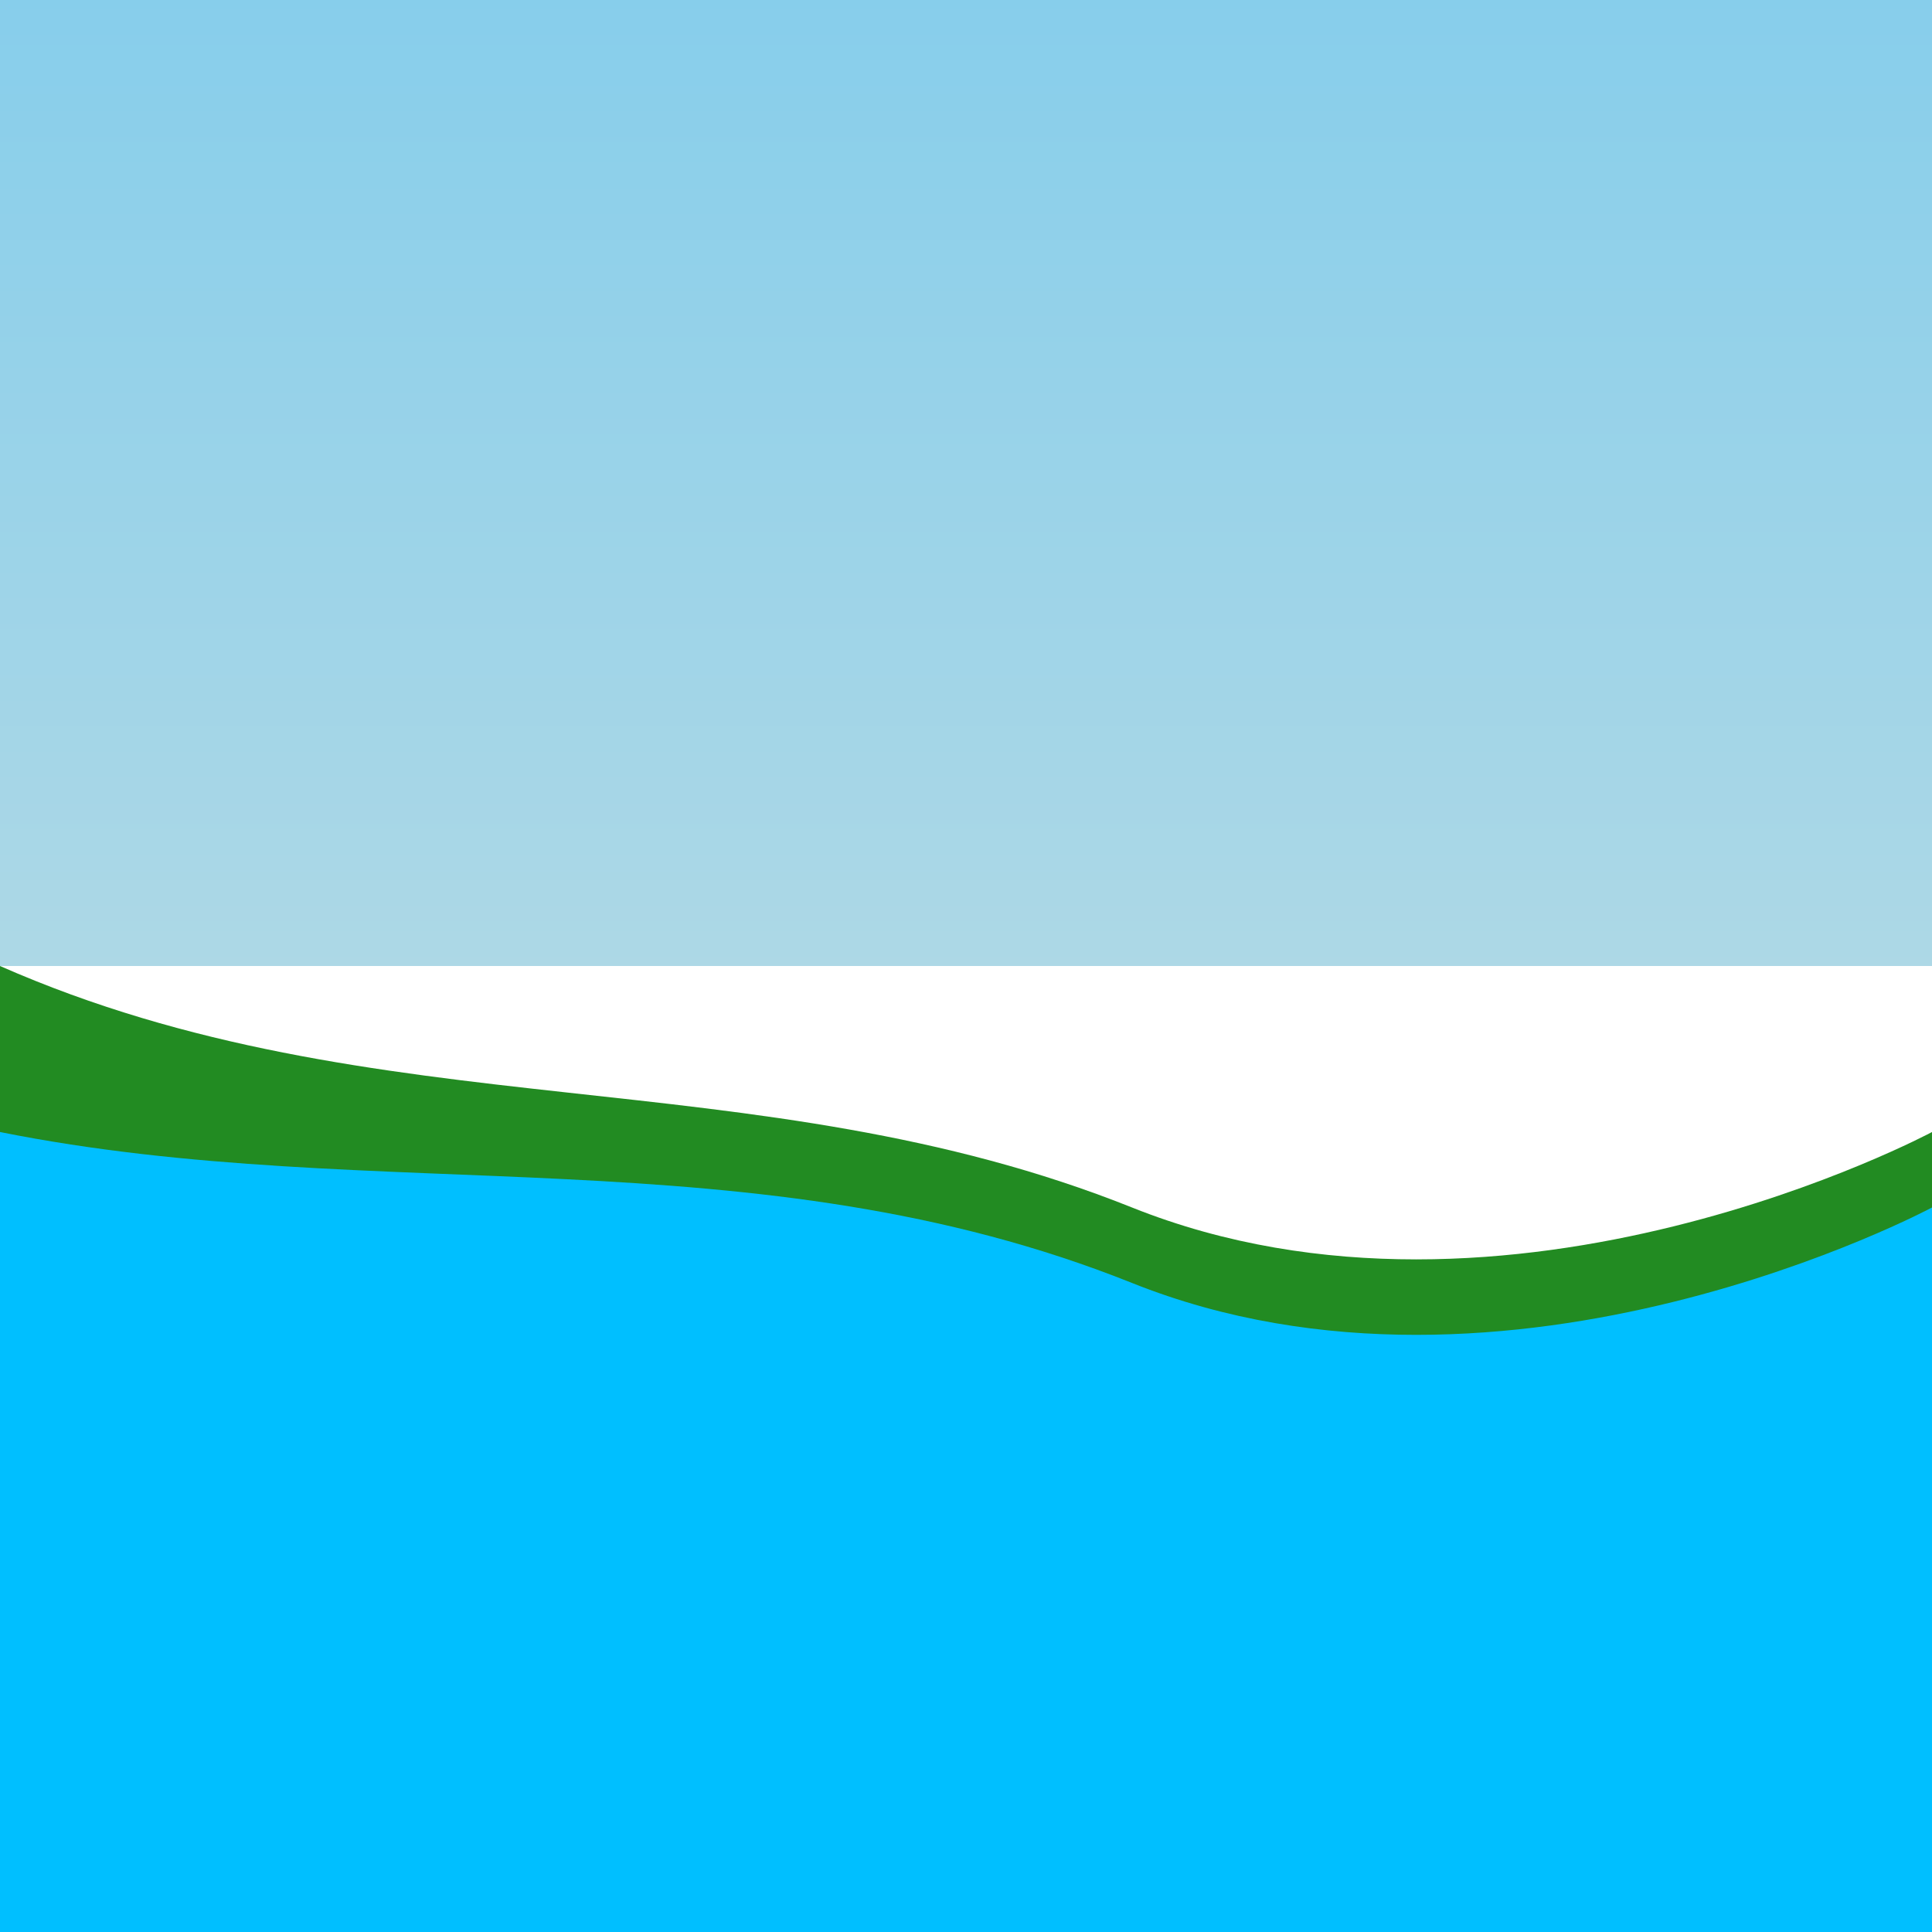 <svg viewBox="0 0 256 256" width="256" height="256">
  <!-- Sky with gradient -->
  <defs>
    <linearGradient id="skyGradient" x1="0" y1="0" x2="0" y2="1">
      <stop offset="0%" stop-color="rgb(135, 206, 235)" />
      <stop offset="100%" stop-color="rgb(173, 216, 230)" />
    </linearGradient>
  </defs>
  <rect x="0" y="0" width="256" height="128" fill="url(#skyGradient)" />

  <!-- Valley -->
  <path d="M0,128 C50,150 100,140 150,160 C200,180 256,150 256,150 V256 H0 Z" fill="rgb(34, 139, 34)" />

  <!-- River -->
  <path d="M0,150 C50,160 100,150 150,170 C200,190 256,160 256,160 V256 H0 Z" fill="rgb(0, 191, 255)" />
</svg>